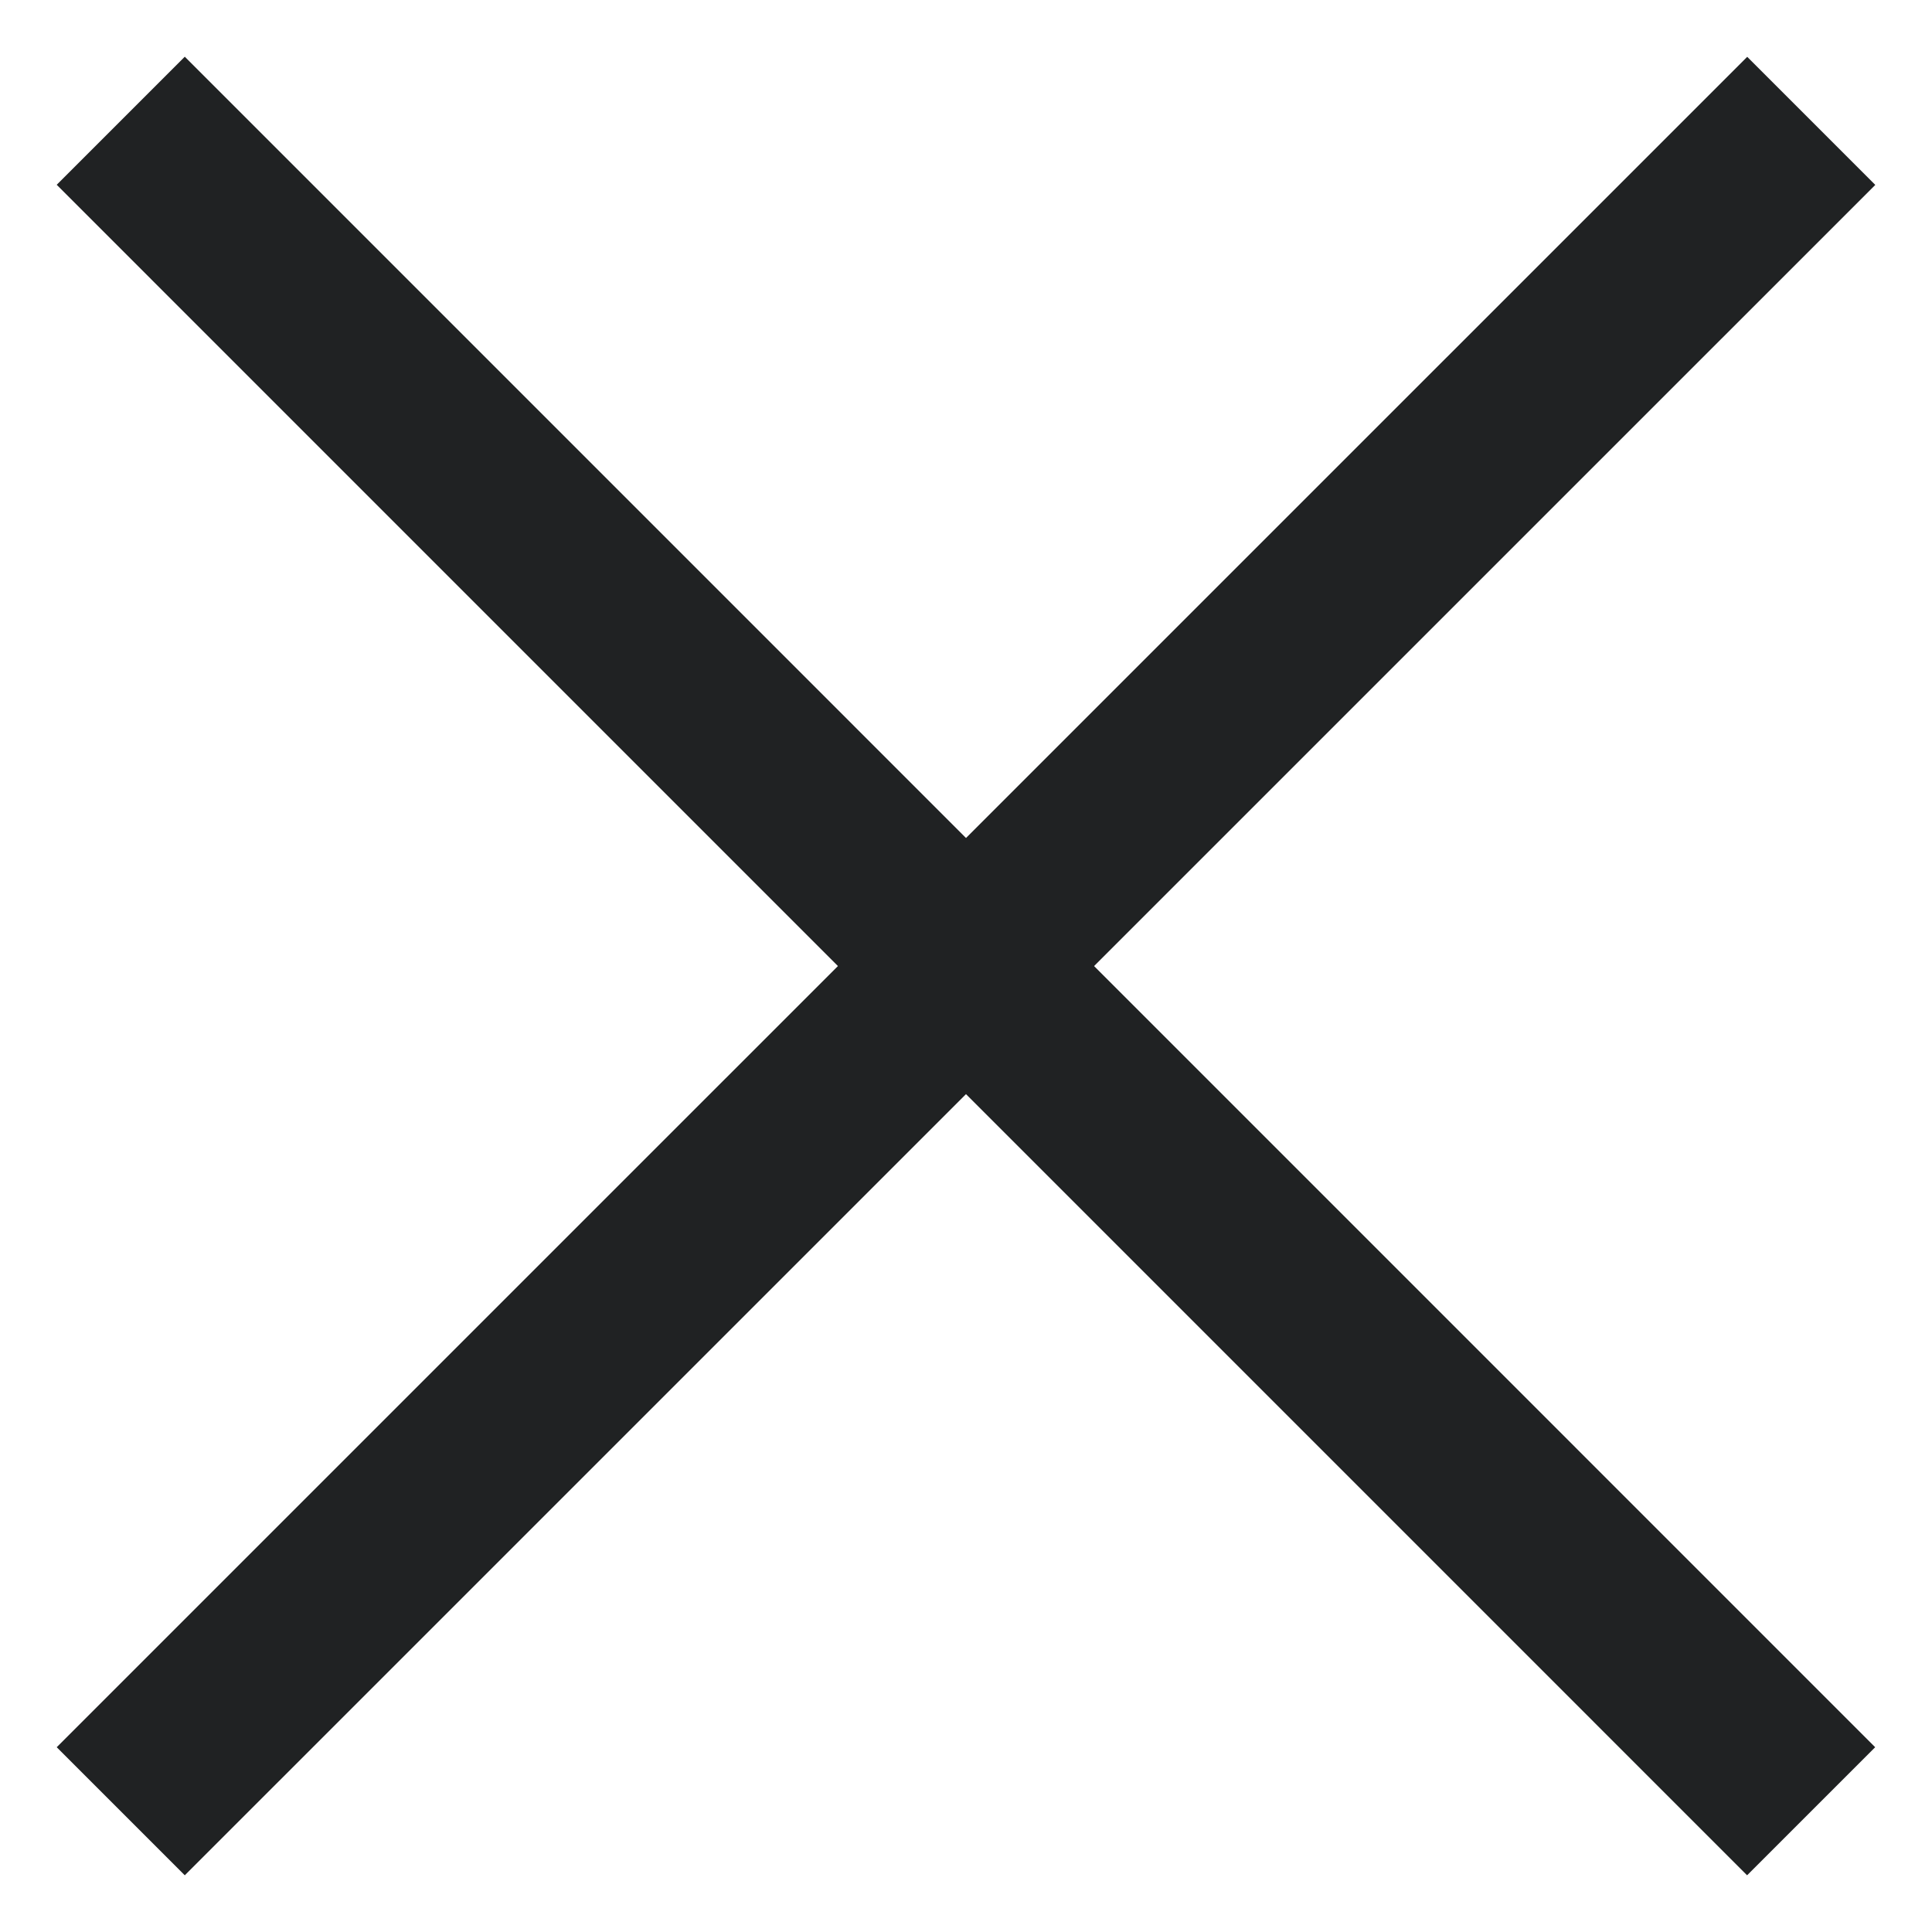 <svg width="16" height="16" viewBox="0 0 16 16" fill="none" xmlns="http://www.w3.org/2000/svg">
<path d="M1 1L14.999 15" stroke="#202223" stroke-width="1.5"/>
<path d="M1 15L15 1.001" stroke="#202223" stroke-width="1.5"/>
</svg>

